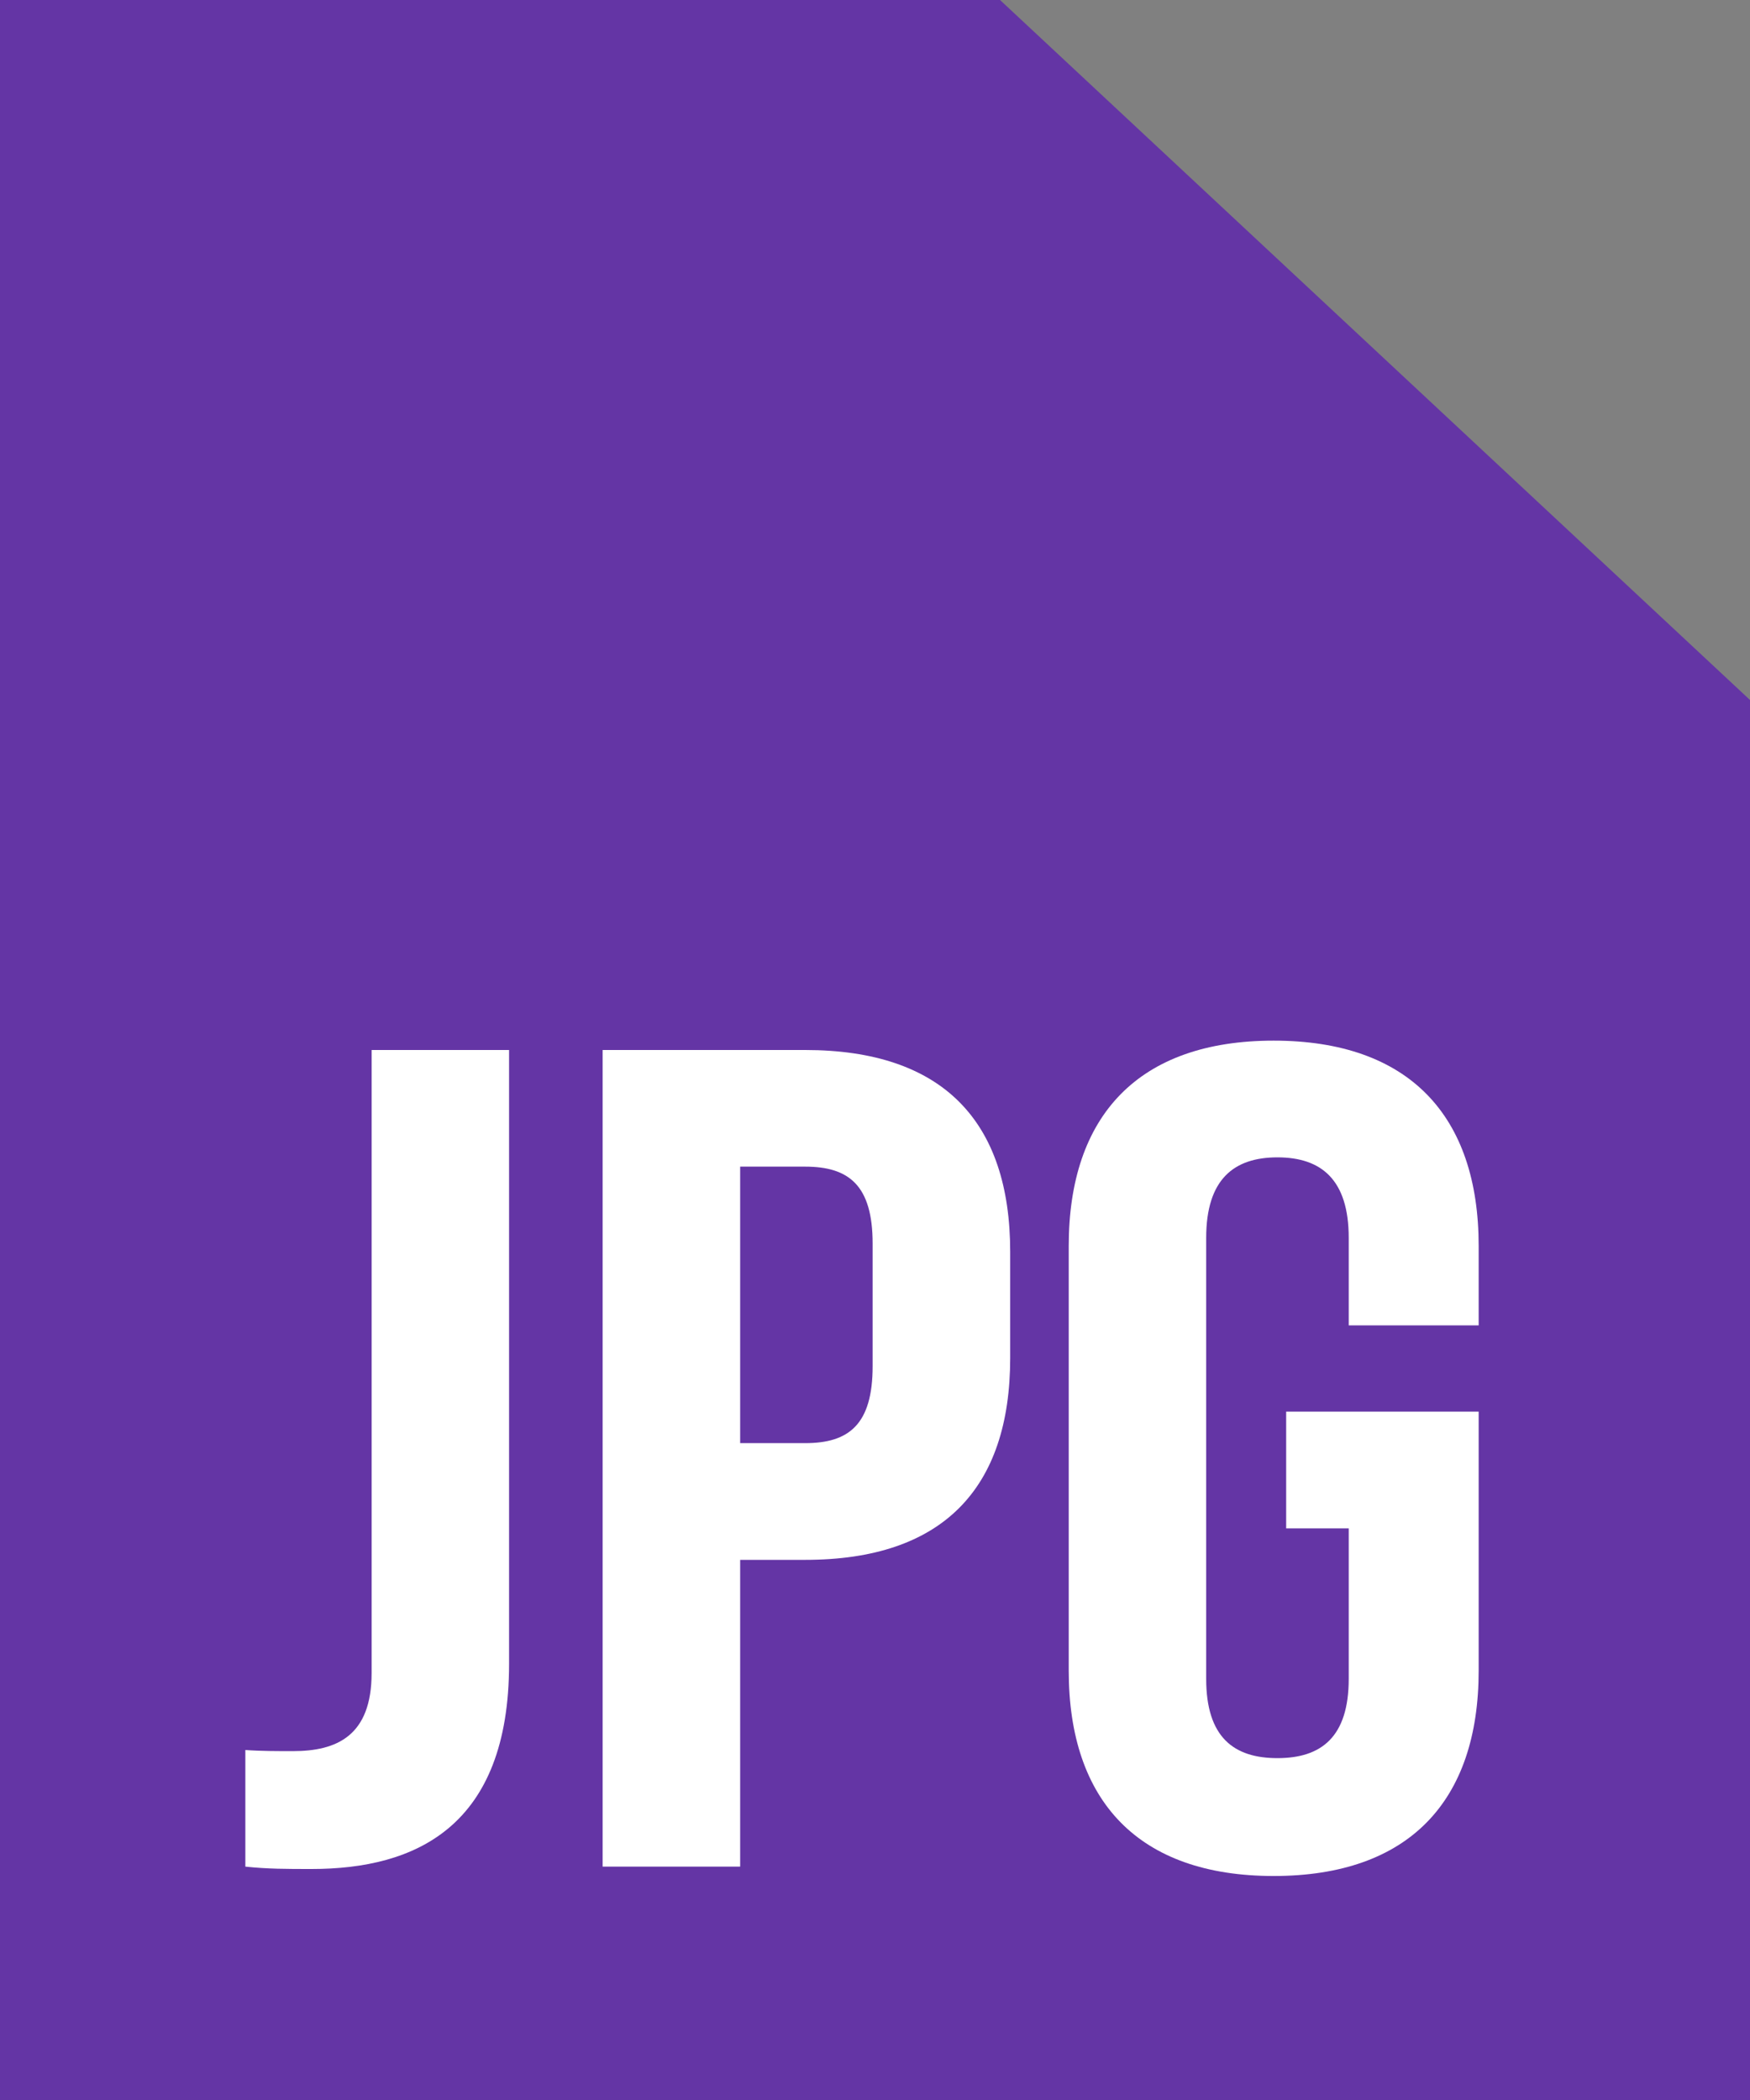 <svg width="20" height="24" viewBox="0 0 20 24" fill="none" xmlns="http://www.w3.org/2000/svg">
<rect x="0" y="0" width="20" height="24" fill="#808080" stroke="none"/>
<path d="M0 24H20V8L11.429 0H0V24Z" fill="#6435A5"/>
<path d="M2.804 21.333C3.061 21.36 3.275 21.36 3.561 21.36C4.747 21.36 5.818 20.88 5.818 19.013V12H4.247V19.12C4.247 19.84 3.847 20.013 3.347 20.013C3.175 20.013 2.975 20.013 2.804 20V21.333Z" fill="white"/>
<path d="M9.202 12H6.887V21.333H8.459V17.827H9.202C10.773 17.827 11.545 17.013 11.545 15.52V14.307C11.545 12.813 10.773 12 9.202 12ZM9.202 13.333C9.702 13.333 9.973 13.547 9.973 14.213V15.613C9.973 16.28 9.702 16.493 9.202 16.493H8.459V13.333H9.202Z" fill="white"/>
<path d="M14.699 17.467H15.414V19.187C15.414 19.853 15.099 20.093 14.599 20.093C14.099 20.093 13.785 19.853 13.785 19.187V14.147C13.785 13.48 14.099 13.227 14.599 13.227C15.099 13.227 15.414 13.48 15.414 14.147V15.147H16.899V14.24C16.899 12.747 16.099 11.893 14.556 11.893C13.014 11.893 12.214 12.747 12.214 14.24V19.093C12.214 20.587 13.014 21.44 14.556 21.44C16.099 21.44 16.899 20.587 16.899 19.093V16.133H14.699V17.467Z" fill="white"/>
</svg>
